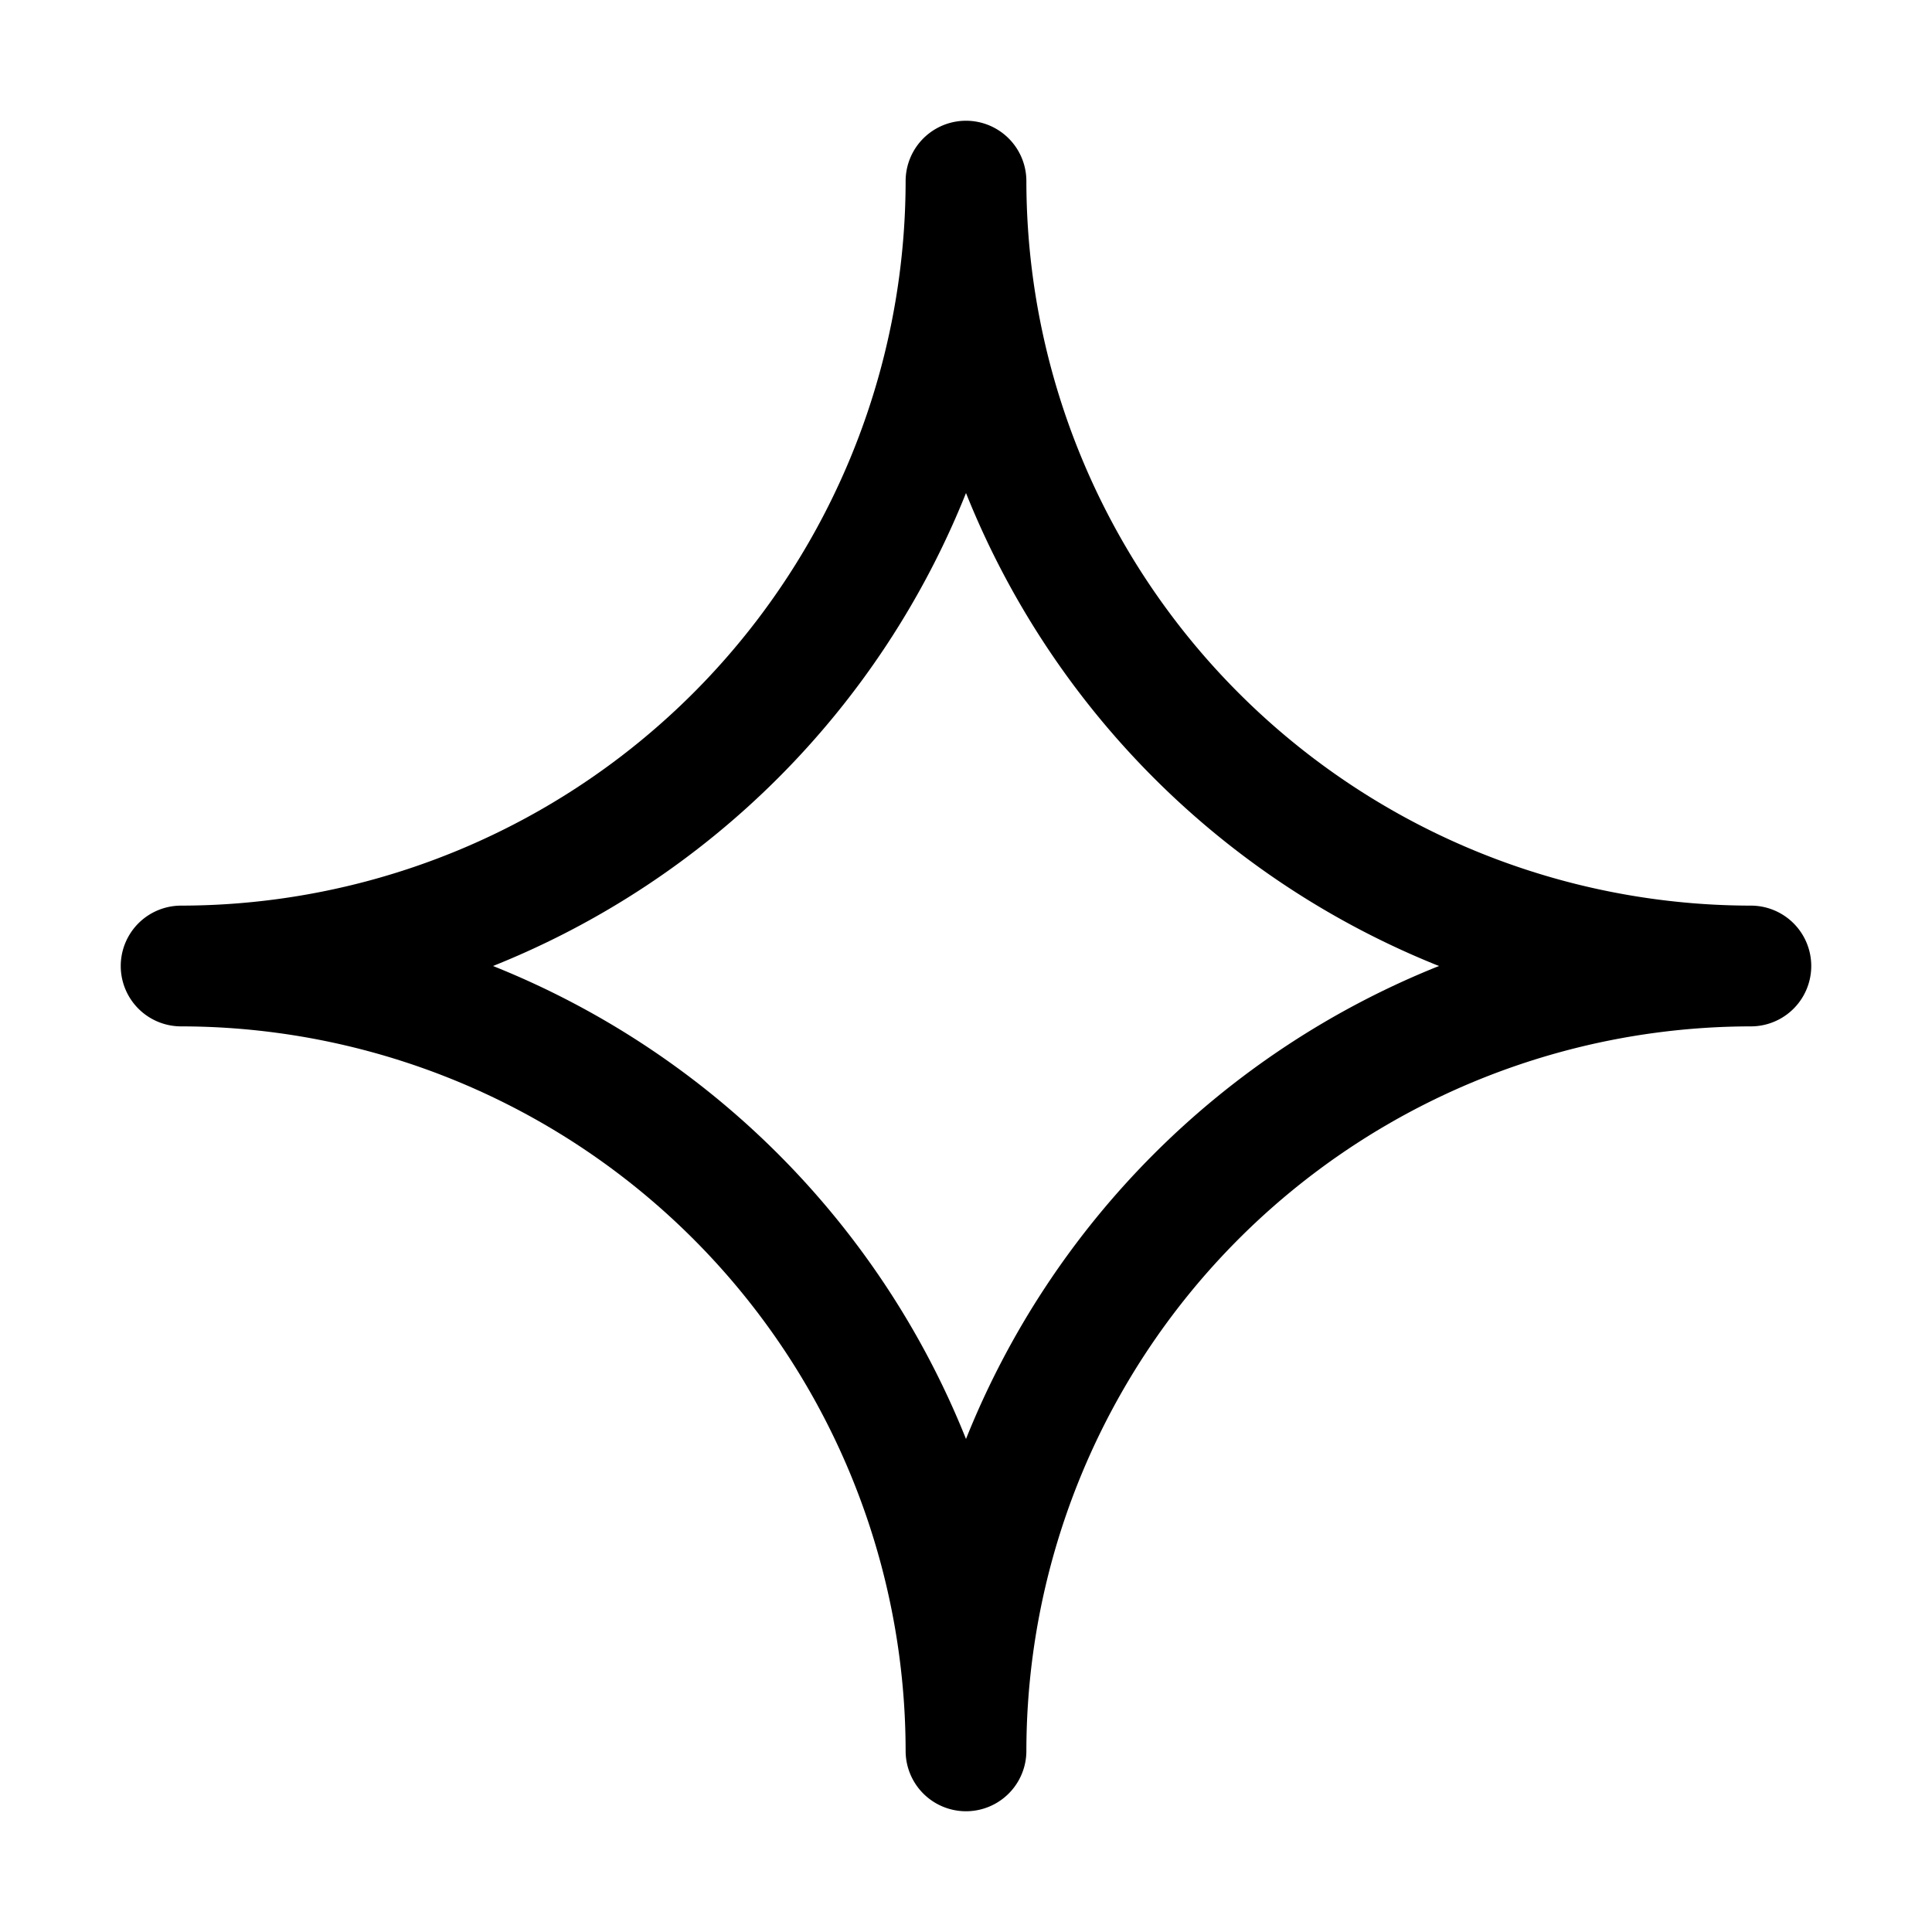 <svg xmlns="http://www.w3.org/2000/svg" viewBox="0 0 32 32" id="clean">
  <path d="M29,15A12.014,12.014,0,0,1,17,3a1,1,0,0,0-2,0A12.014,12.014,0,0,1,3,15a1,1,0,0,0,0,2A12.014,12.014,0,0,1,15,29a1,1,0,0,0,2,0A12.014,12.014,0,0,1,29,17a1,1,0,0,0,0-2ZM16,23.834A14.06,14.06,0,0,0,8.166,16,14.06,14.06,0,0,0,16,8.166,14.06,14.06,0,0,0,23.834,16,14.06,14.06,0,0,0,16,23.834Z"></path>
</svg>
